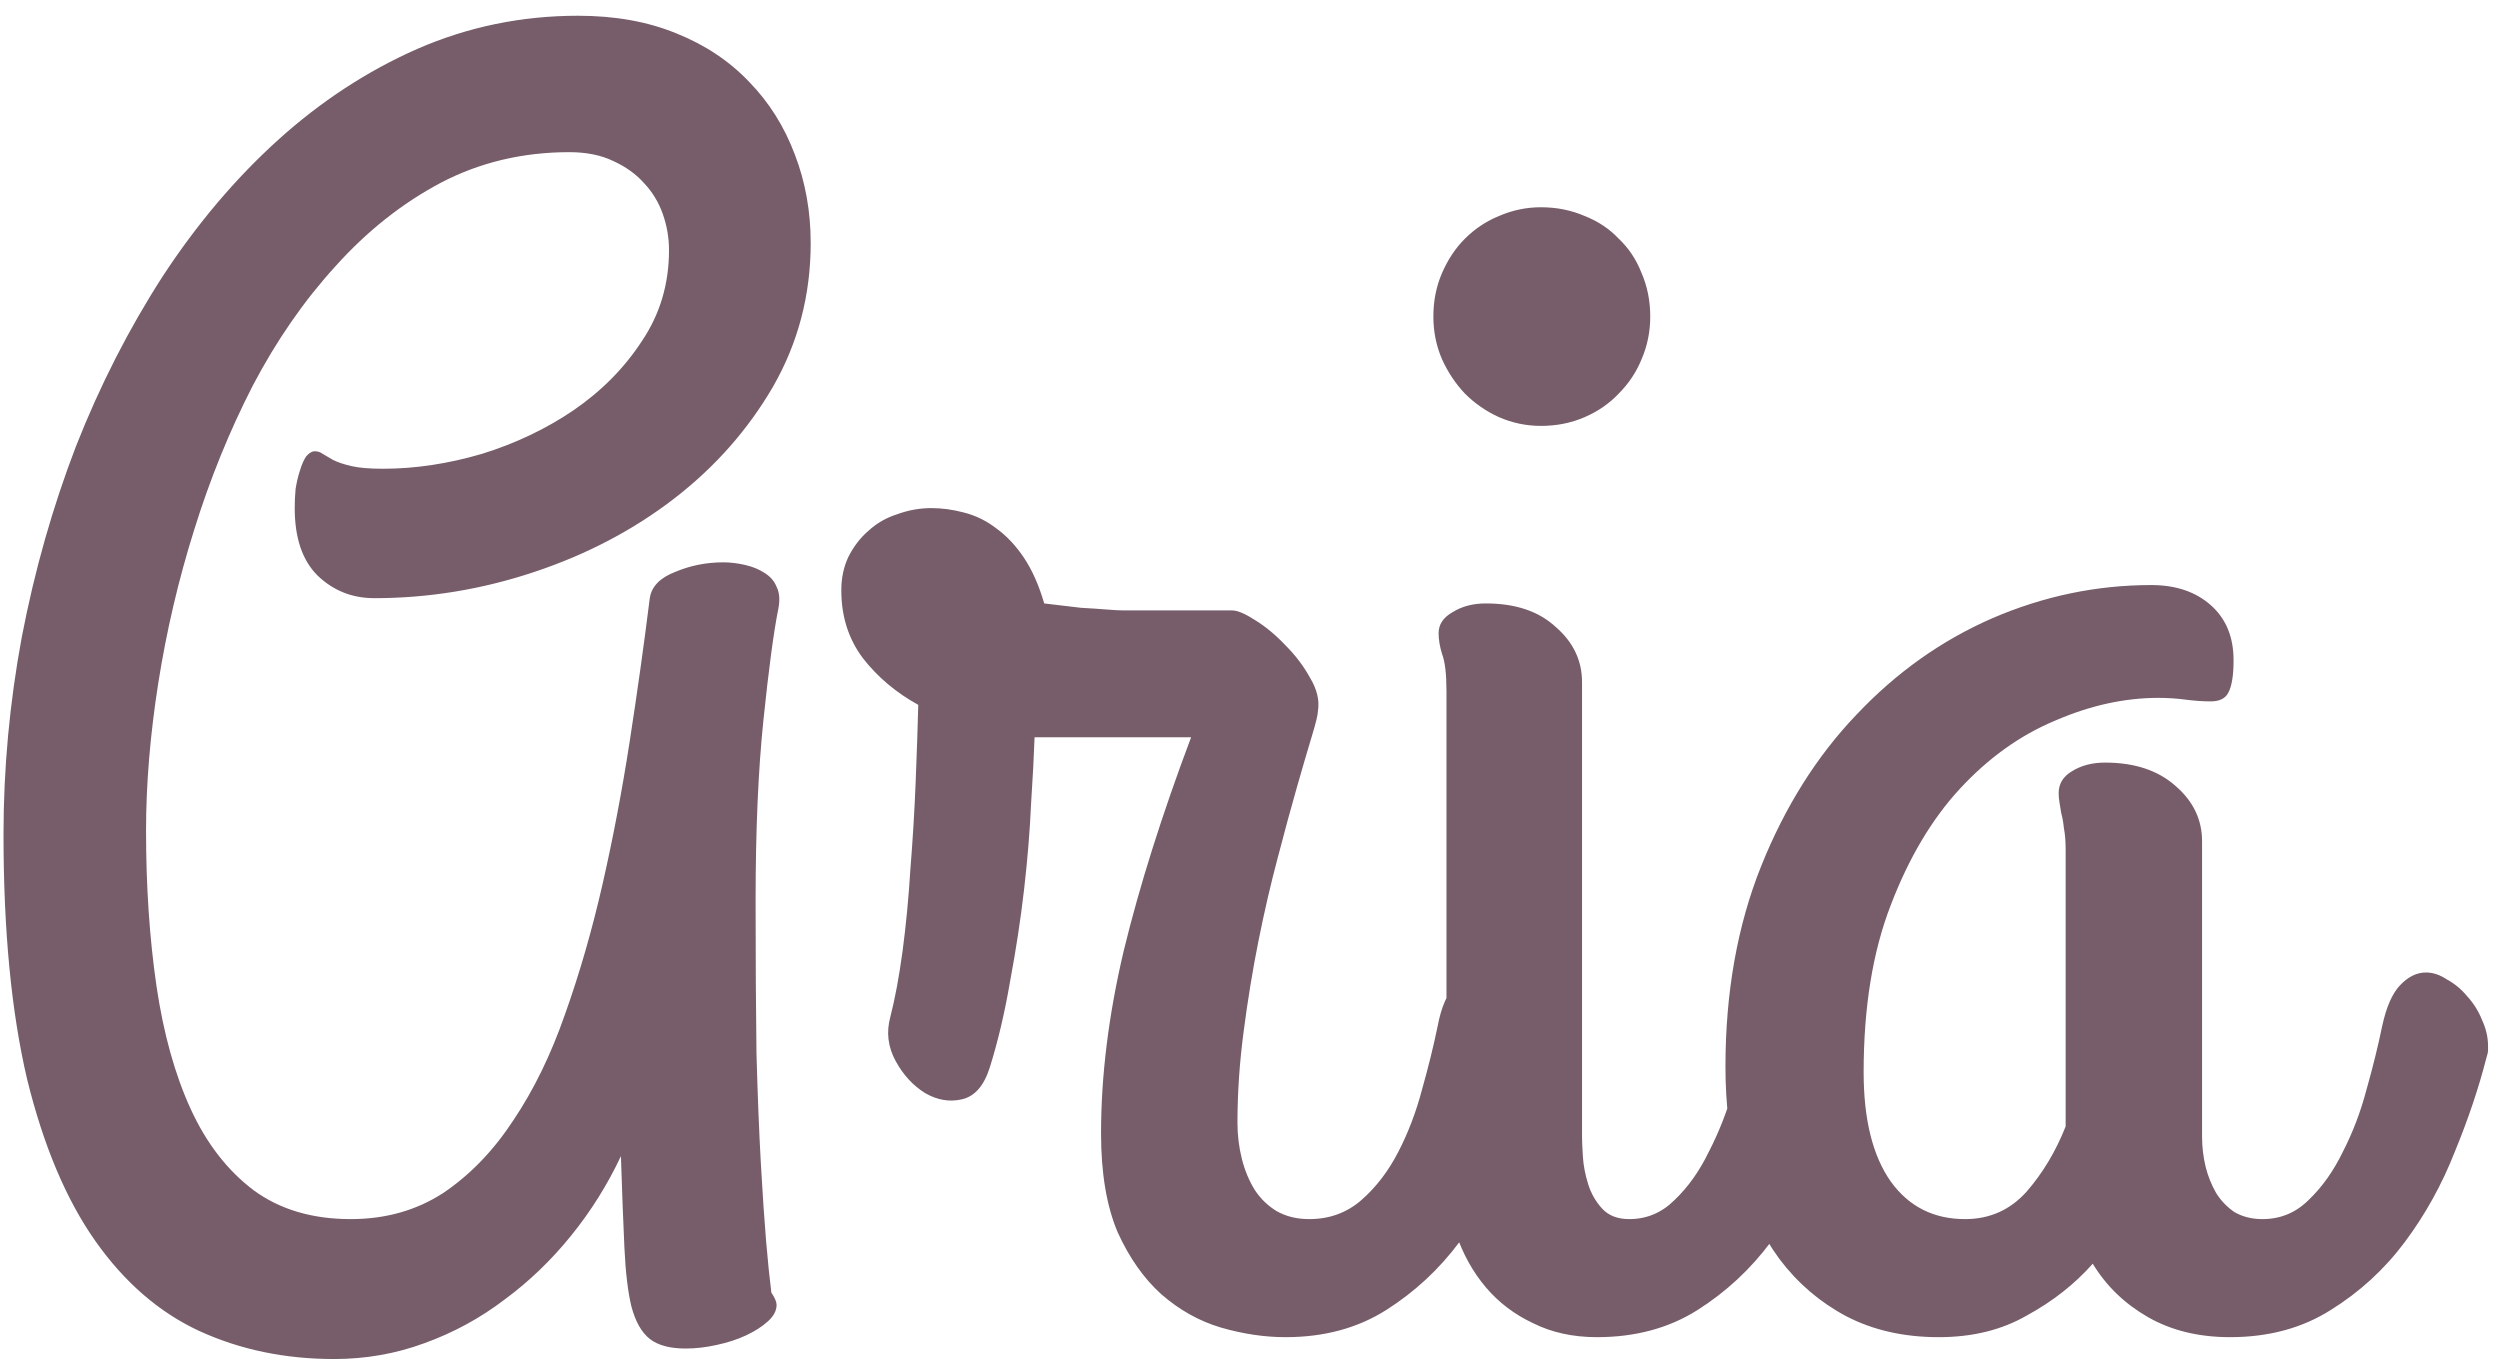 <svg width="134" height="73" viewBox="0 0 134 73" fill="none" xmlns="http://www.w3.org/2000/svg">
<path d="M20.062 32.062C18.875 32.062 17.859 31.656 17.016 30.844C16.203 30.031 15.797 28.828 15.797 27.234C15.797 26.891 15.812 26.547 15.844 26.203C15.906 25.828 15.984 25.5 16.078 25.219C16.172 24.906 16.281 24.656 16.406 24.469C16.562 24.281 16.719 24.188 16.875 24.188C17.031 24.188 17.172 24.234 17.297 24.328C17.453 24.422 17.641 24.531 17.859 24.656C18.109 24.781 18.438 24.891 18.844 24.984C19.25 25.078 19.812 25.125 20.531 25.125C22.25 25.125 24.016 24.859 25.828 24.328C27.641 23.766 29.281 22.984 30.75 21.984C32.25 20.953 33.469 19.719 34.406 18.281C35.375 16.844 35.859 15.219 35.859 13.406C35.859 12.75 35.75 12.109 35.531 11.484C35.312 10.859 34.984 10.312 34.547 9.844C34.109 9.344 33.547 8.938 32.859 8.625C32.203 8.312 31.422 8.156 30.516 8.156C28.016 8.156 25.719 8.703 23.625 9.797C21.562 10.891 19.688 12.375 18 14.25C16.312 16.094 14.828 18.234 13.547 20.672C12.297 23.109 11.25 25.688 10.406 28.406C9.562 31.094 8.922 33.828 8.484 36.609C8.047 39.391 7.828 42.031 7.828 44.531C7.828 47.531 8.016 50.312 8.391 52.875C8.766 55.406 9.375 57.594 10.219 59.438C11.062 61.281 12.188 62.734 13.594 63.797C15 64.828 16.734 65.344 18.797 65.344C20.672 65.344 22.328 64.875 23.766 63.938C25.203 62.969 26.453 61.672 27.516 60.047C28.609 58.422 29.531 56.531 30.281 54.375C31.062 52.188 31.734 49.859 32.297 47.391C32.859 44.922 33.344 42.375 33.75 39.75C34.156 37.125 34.516 34.562 34.828 32.062C34.922 31.438 35.375 30.969 36.188 30.656C37 30.312 37.859 30.141 38.766 30.141C39.141 30.141 39.531 30.188 39.938 30.281C40.344 30.375 40.688 30.516 40.969 30.703C41.281 30.891 41.5 31.141 41.625 31.453C41.781 31.766 41.812 32.156 41.719 32.625C41.469 33.875 41.203 35.859 40.922 38.578C40.641 41.266 40.5 44.5 40.5 48.281C40.5 51.438 40.516 54.156 40.547 56.438C40.609 58.719 40.688 60.688 40.781 62.344C40.875 64 40.969 65.391 41.062 66.516C41.156 67.609 41.25 68.531 41.344 69.281C41.531 69.562 41.625 69.781 41.625 69.938C41.625 70.25 41.469 70.547 41.156 70.828C40.844 71.109 40.453 71.359 39.984 71.578C39.516 71.797 38.984 71.969 38.391 72.094C37.828 72.219 37.281 72.281 36.75 72.281C35.906 72.281 35.266 72.109 34.828 71.766C34.391 71.422 34.062 70.844 33.844 70.031C33.656 69.25 33.531 68.203 33.469 66.891C33.406 65.547 33.344 63.906 33.281 61.969C32.562 63.5 31.672 64.922 30.609 66.234C29.547 67.547 28.359 68.688 27.047 69.656C25.734 70.656 24.297 71.438 22.734 72C21.203 72.562 19.594 72.844 17.906 72.844C15.281 72.844 12.875 72.344 10.688 71.344C8.531 70.344 6.672 68.734 5.109 66.516C3.547 64.297 2.328 61.406 1.453 57.844C0.609 54.25 0.188 49.875 0.188 44.719C0.188 41.188 0.516 37.656 1.172 34.125C1.859 30.562 2.828 27.156 4.078 23.906C5.359 20.656 6.906 17.625 8.719 14.812C10.562 12 12.625 9.562 14.906 7.5C17.188 5.438 19.672 3.812 22.359 2.625C25.078 1.438 27.953 0.844 30.984 0.844C32.953 0.844 34.703 1.156 36.234 1.781C37.797 2.406 39.109 3.281 40.172 4.406C41.234 5.5 42.047 6.797 42.609 8.297C43.172 9.766 43.453 11.344 43.453 13.031C43.453 15.812 42.781 18.375 41.438 20.719C40.094 23.031 38.328 25.031 36.141 26.719C33.953 28.406 31.453 29.719 28.641 30.656C25.828 31.594 22.969 32.062 20.062 32.062ZM68.906 71.672C67.781 71.672 66.625 71.5 65.438 71.156C64.281 70.812 63.219 70.219 62.25 69.375C61.312 68.531 60.531 67.422 59.906 66.047C59.312 64.641 59.016 62.875 59.016 60.75C59.016 57.656 59.422 54.391 60.234 50.953C61.078 47.484 62.281 43.672 63.844 39.516H56.531H55.453C55.422 40.453 55.359 41.641 55.266 43.078C55.203 44.516 55.078 46.047 54.891 47.672C54.703 49.297 54.453 50.938 54.141 52.594C53.859 54.25 53.5 55.781 53.062 57.188C52.75 58.188 52.25 58.766 51.562 58.922C50.906 59.078 50.25 58.969 49.594 58.594C48.938 58.188 48.406 57.609 48 56.859C47.594 56.109 47.5 55.328 47.719 54.516C47.969 53.547 48.188 52.375 48.375 51C48.562 49.594 48.703 48.125 48.797 46.594C48.922 45.031 49.016 43.484 49.078 41.953C49.141 40.391 49.188 39 49.219 37.781C48.031 37.125 47.047 36.297 46.266 35.297C45.484 34.266 45.094 33.047 45.094 31.641C45.094 30.984 45.219 30.391 45.469 29.859C45.75 29.297 46.109 28.828 46.547 28.453C46.984 28.047 47.5 27.75 48.094 27.562C48.688 27.344 49.297 27.234 49.922 27.234C50.484 27.234 51.062 27.312 51.656 27.469C52.281 27.625 52.859 27.906 53.391 28.312C53.953 28.719 54.453 29.25 54.891 29.906C55.328 30.562 55.688 31.375 55.969 32.344C56.75 32.438 57.406 32.516 57.938 32.578C58.5 32.609 58.969 32.641 59.344 32.672C59.719 32.703 60.031 32.719 60.281 32.719C60.531 32.719 60.781 32.719 61.031 32.719H66.047C66.328 32.719 66.734 32.891 67.266 33.234C67.828 33.578 68.375 34.031 68.906 34.594C69.438 35.125 69.875 35.703 70.219 36.328C70.594 36.953 70.734 37.547 70.641 38.109C70.641 38.297 70.531 38.75 70.312 39.469C70.094 40.188 69.828 41.094 69.516 42.188C69.203 43.281 68.859 44.547 68.484 45.984C68.109 47.391 67.766 48.875 67.453 50.438C67.141 52 66.875 53.625 66.656 55.312C66.438 56.969 66.328 58.594 66.328 60.188C66.328 60.844 66.406 61.484 66.562 62.109C66.719 62.734 66.953 63.297 67.266 63.797C67.578 64.266 67.969 64.641 68.438 64.922C68.938 65.203 69.516 65.344 70.172 65.344C71.266 65.344 72.203 65 72.984 64.312C73.766 63.625 74.422 62.766 74.953 61.734C75.484 60.703 75.906 59.594 76.219 58.406C76.562 57.188 76.844 56.047 77.062 54.984C77.25 53.984 77.562 53.266 78 52.828C78.438 52.359 78.891 52.125 79.359 52.125C79.734 52.125 80.125 52.25 80.531 52.5C80.938 52.719 81.297 53.016 81.609 53.391C81.953 53.766 82.219 54.188 82.406 54.656C82.625 55.125 82.734 55.594 82.734 56.062C82.734 56.219 82.719 56.344 82.688 56.438C82.656 56.531 82.641 56.625 82.641 56.719C82.203 58.312 81.625 59.984 80.906 61.734C80.219 63.484 79.328 65.094 78.234 66.562C77.141 68.031 75.828 69.25 74.297 70.219C72.766 71.188 70.969 71.672 68.906 71.672ZM82.594 22.828C81.812 22.828 81.062 22.672 80.344 22.359C79.656 22.047 79.047 21.625 78.516 21.094C78.016 20.562 77.609 19.953 77.297 19.266C76.984 18.547 76.828 17.781 76.828 16.969C76.828 16.125 76.984 15.344 77.297 14.625C77.609 13.906 78.016 13.297 78.516 12.797C79.047 12.266 79.656 11.859 80.344 11.578C81.062 11.266 81.812 11.109 82.594 11.109C83.438 11.109 84.219 11.266 84.938 11.578C85.656 11.859 86.266 12.266 86.766 12.797C87.297 13.297 87.703 13.906 87.984 14.625C88.297 15.344 88.453 16.125 88.453 16.969C88.453 17.781 88.297 18.547 87.984 19.266C87.703 19.953 87.297 20.562 86.766 21.094C86.266 21.625 85.656 22.047 84.938 22.359C84.219 22.672 83.438 22.828 82.594 22.828ZM84.797 60.938C84.797 61.156 84.812 61.516 84.844 62.016C84.875 62.484 84.969 62.969 85.125 63.469C85.281 63.969 85.531 64.406 85.875 64.781C86.219 65.156 86.703 65.344 87.328 65.344C88.266 65.344 89.078 65 89.766 64.312C90.484 63.625 91.094 62.766 91.594 61.734C92.125 60.703 92.562 59.594 92.906 58.406C93.25 57.188 93.531 56.047 93.75 54.984C93.938 54.016 94.219 53.312 94.594 52.875C95 52.438 95.422 52.203 95.859 52.172C96.328 52.109 96.781 52.219 97.219 52.5C97.688 52.781 98.094 53.156 98.438 53.625C98.812 54.062 99.078 54.562 99.234 55.125C99.422 55.688 99.453 56.219 99.328 56.719C98.891 58.312 98.312 59.984 97.594 61.734C96.906 63.484 96.016 65.094 94.922 66.562C93.828 68.031 92.516 69.25 90.984 70.219C89.453 71.188 87.656 71.672 85.594 71.672C84.312 71.672 83.172 71.422 82.172 70.922C81.172 70.453 80.328 69.812 79.641 69C78.953 68.188 78.422 67.234 78.047 66.141C77.703 65.047 77.531 63.891 77.531 62.672V37.031C77.531 36.125 77.453 35.469 77.297 35.062C77.172 34.656 77.109 34.281 77.109 33.938C77.109 33.469 77.359 33.094 77.859 32.812C78.359 32.5 78.953 32.344 79.641 32.344C81.234 32.344 82.484 32.766 83.391 33.609C84.328 34.422 84.797 35.406 84.797 36.562V60.938ZM121.266 65.344C122.234 65.344 123.062 65 123.75 64.312C124.469 63.625 125.078 62.766 125.578 61.734C126.109 60.703 126.531 59.594 126.844 58.406C127.188 57.188 127.469 56.047 127.688 54.984C127.906 53.984 128.219 53.266 128.625 52.828C129.062 52.359 129.531 52.125 130.031 52.125C130.406 52.125 130.781 52.25 131.156 52.5C131.562 52.719 131.922 53.016 132.234 53.391C132.578 53.766 132.844 54.188 133.031 54.656C133.25 55.125 133.359 55.594 133.359 56.062C133.359 56.125 133.359 56.203 133.359 56.297C133.359 56.391 133.328 56.531 133.266 56.719C132.859 58.312 132.297 59.984 131.578 61.734C130.891 63.484 130 65.094 128.906 66.562C127.812 68.031 126.484 69.25 124.922 70.219C123.391 71.188 121.594 71.672 119.531 71.672C117.844 71.672 116.375 71.312 115.125 70.594C113.875 69.875 112.891 68.922 112.172 67.734C111.203 68.828 110.031 69.75 108.656 70.5C107.312 71.281 105.734 71.672 103.922 71.672C102.047 71.672 100.391 71.297 98.953 70.547C97.547 69.797 96.359 68.781 95.391 67.5C94.422 66.188 93.688 64.656 93.188 62.906C92.719 61.125 92.484 59.219 92.484 57.188C92.484 53.188 93.125 49.594 94.406 46.406C95.688 43.219 97.391 40.516 99.516 38.297C101.641 36.047 104.062 34.328 106.781 33.141C109.531 31.953 112.375 31.359 115.312 31.359C116.625 31.359 117.688 31.719 118.5 32.438C119.312 33.156 119.719 34.141 119.719 35.391C119.719 36.203 119.625 36.781 119.438 37.125C119.281 37.438 118.969 37.594 118.5 37.594C118.062 37.594 117.609 37.562 117.141 37.5C116.672 37.438 116.188 37.406 115.688 37.406C113.875 37.406 112.031 37.812 110.156 38.625C108.281 39.406 106.578 40.625 105.047 42.281C103.547 43.906 102.312 45.984 101.344 48.516C100.375 51.016 99.891 54 99.891 57.469C99.891 60 100.375 61.953 101.344 63.328C102.312 64.672 103.641 65.344 105.328 65.344C106.641 65.344 107.734 64.859 108.609 63.891C109.484 62.891 110.188 61.719 110.719 60.375V45.562C110.719 45.094 110.688 44.703 110.625 44.391C110.594 44.078 110.547 43.812 110.484 43.594C110.453 43.375 110.422 43.188 110.391 43.031C110.359 42.844 110.344 42.672 110.344 42.516C110.344 42.016 110.578 41.625 111.047 41.344C111.547 41.031 112.141 40.875 112.828 40.875C114.422 40.875 115.688 41.297 116.625 42.141C117.562 42.953 118.031 43.938 118.031 45.094V60.938C118.031 61.469 118.094 62 118.219 62.531C118.344 63.031 118.531 63.5 118.781 63.938C119.031 64.344 119.359 64.688 119.766 64.969C120.203 65.219 120.703 65.344 121.266 65.344Z" fill="#765D69"/>
</svg>
